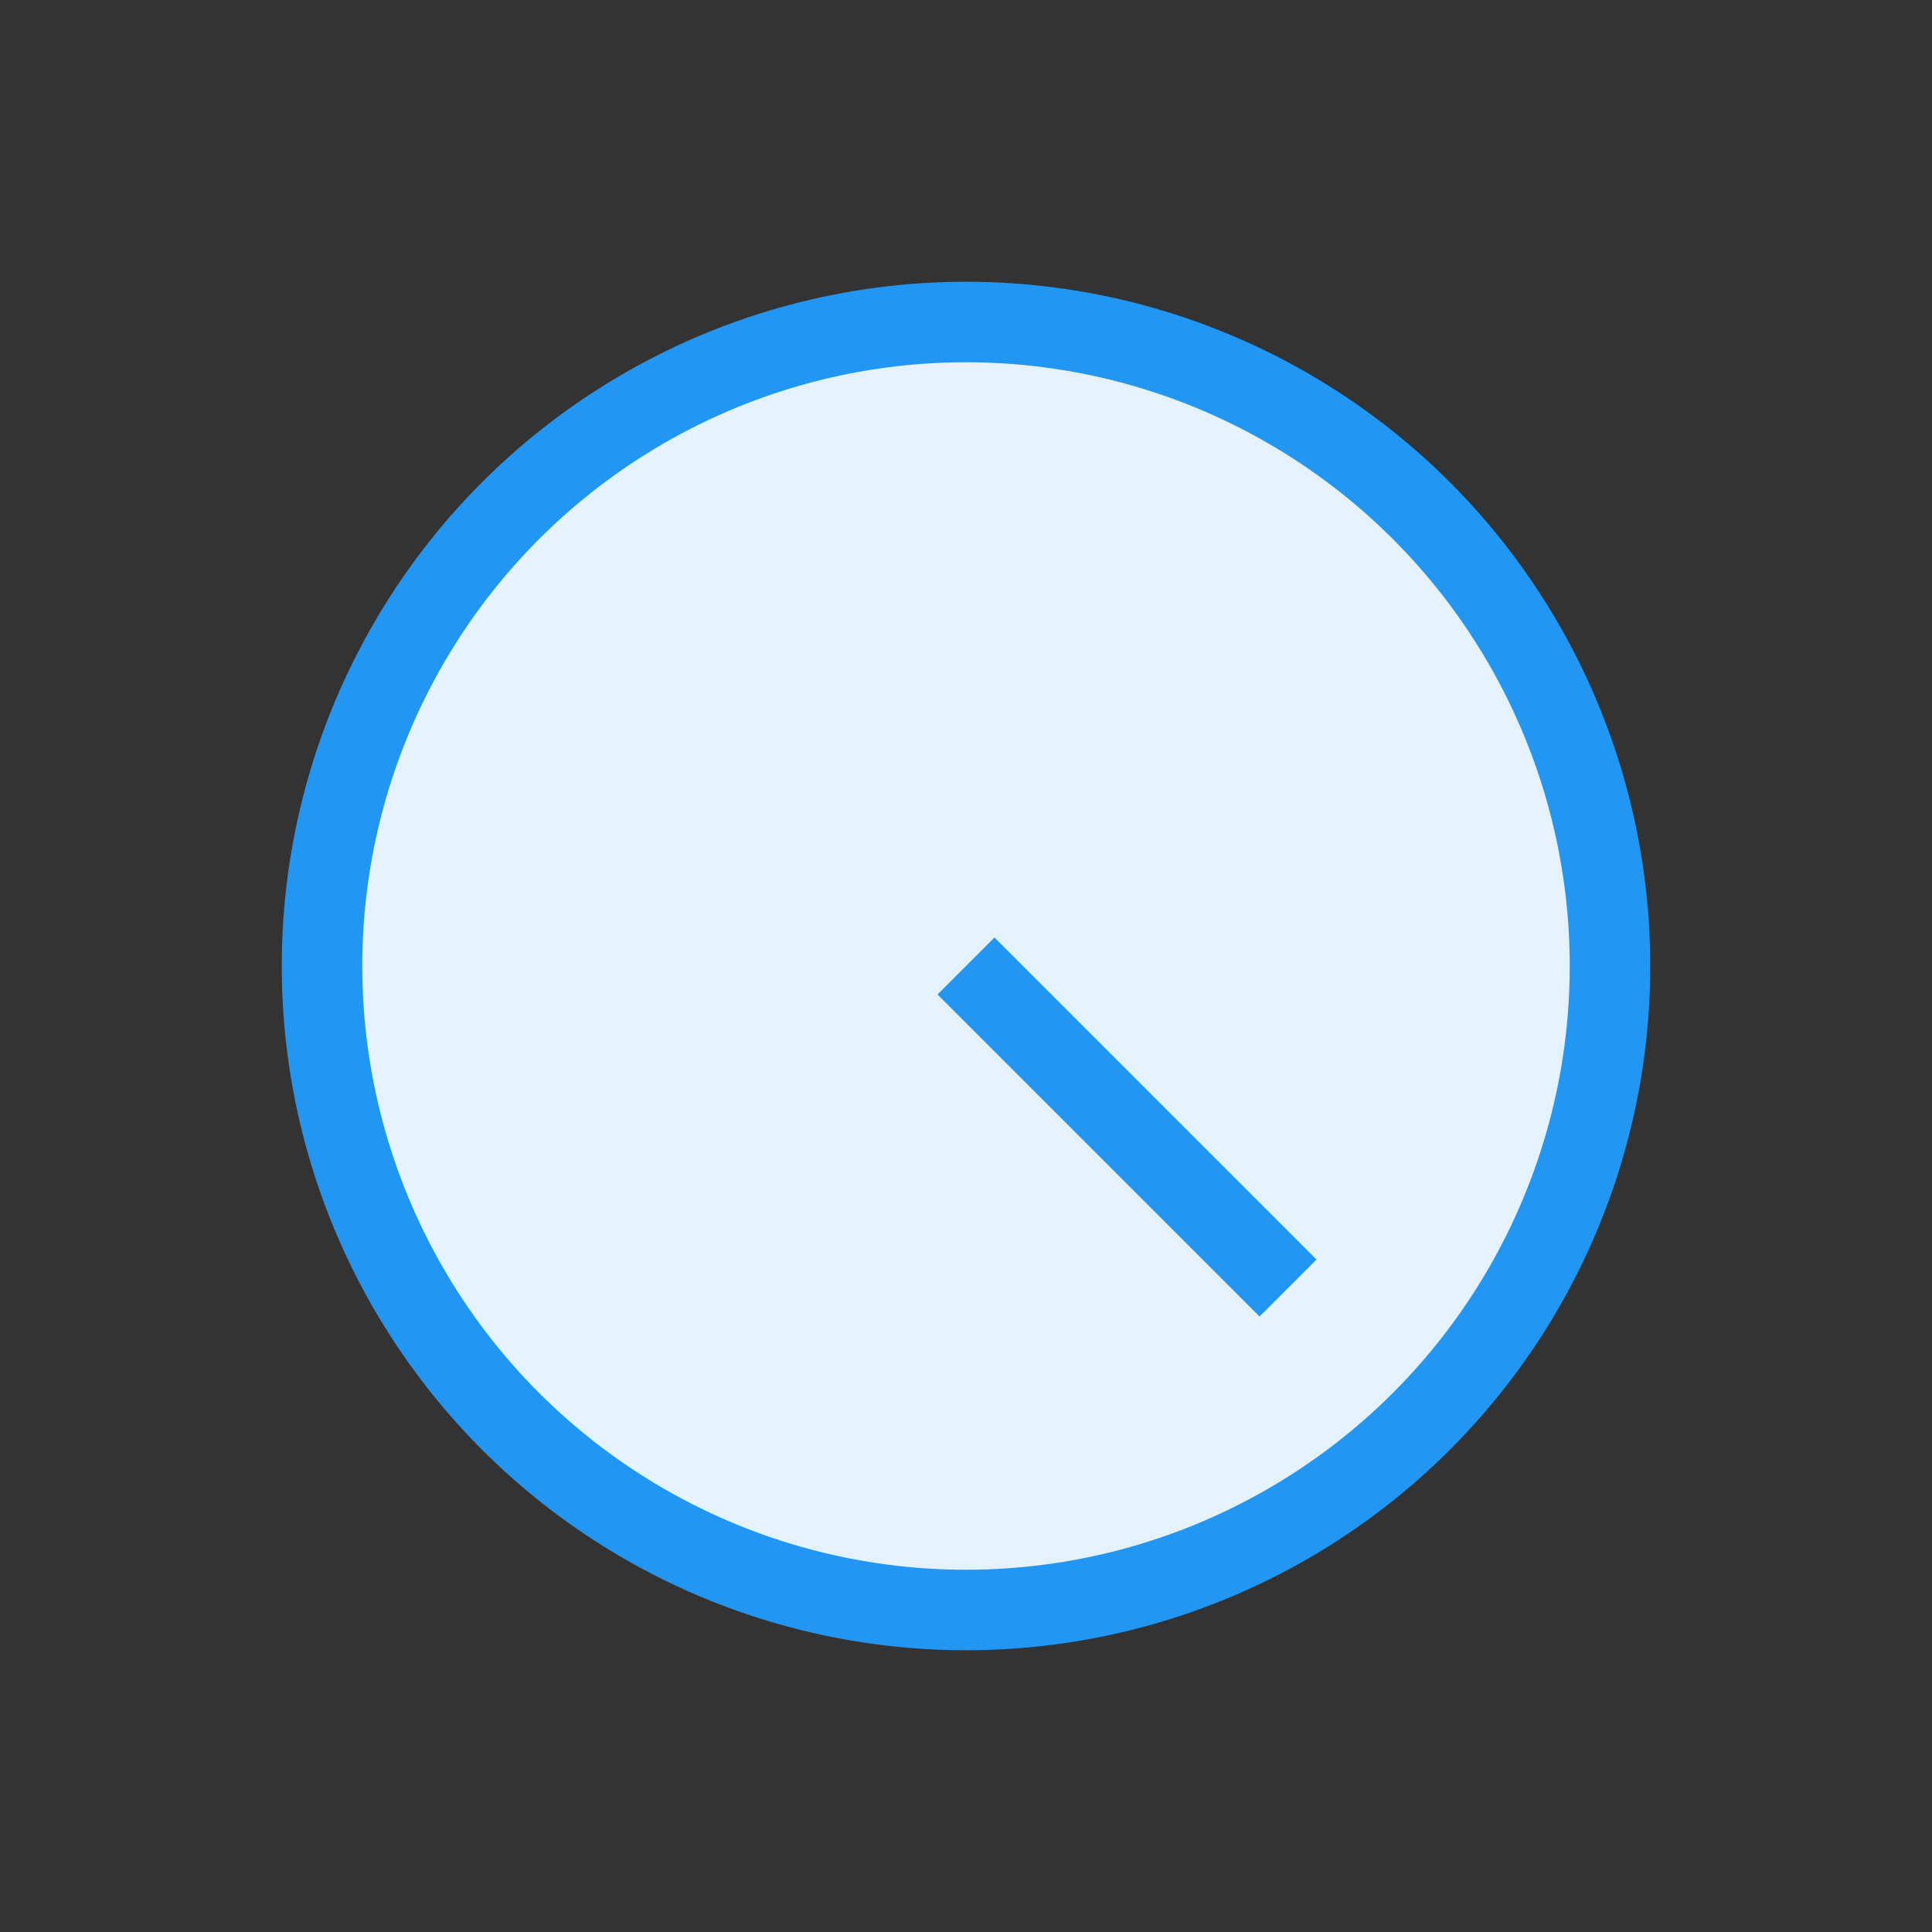 <svg width="48" height="48" viewBox="0 0 48 48" fill="none" xmlns="http://www.w3.org/2000/svg">
  <rect x="0" y="0" width="48" height="48" fill="#333333" stroke="none"/>
  <circle cx="24" cy="24" r="16" stroke="#2196f3" stroke-width="2" fill="#e3f2fd"/>
  <path d="M32 32L24 24" stroke="#2196f3" stroke-width="2"/>
</svg> 